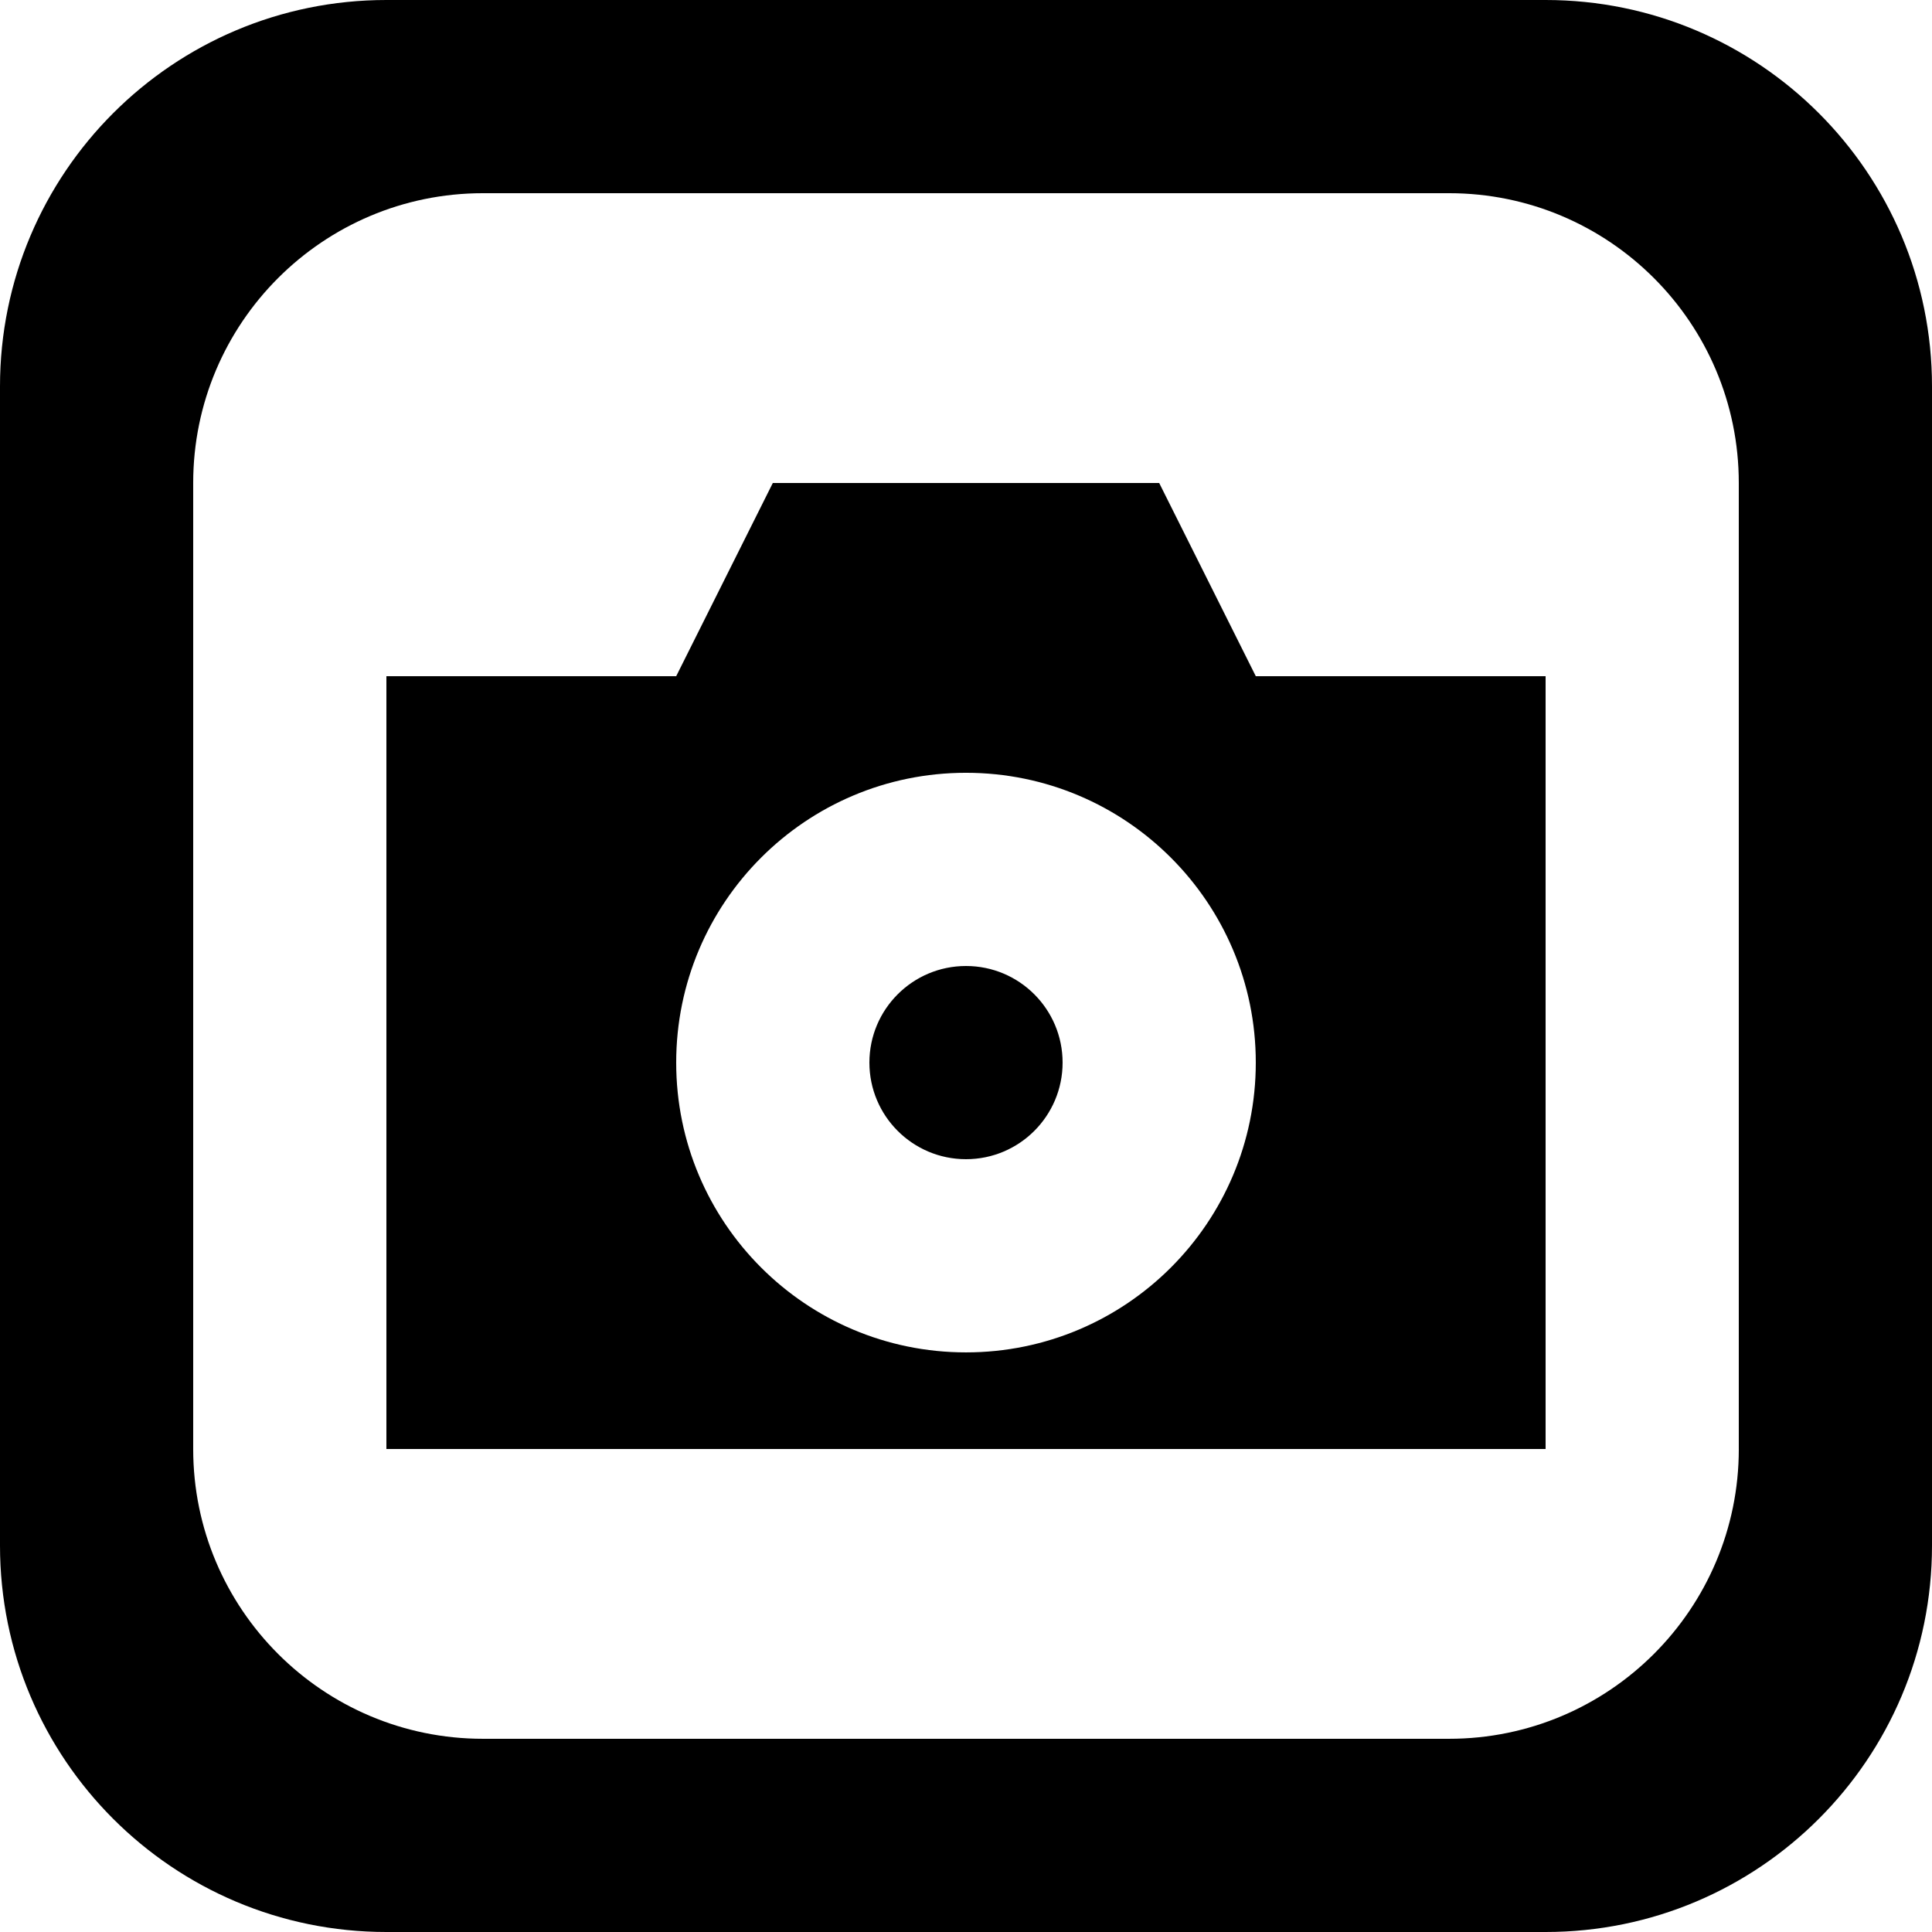 <?xml version='1.0' encoding='iso-8859-1'?>
<svg version="1.1" xmlns="http://www.w3.org/2000/svg" viewBox="0 0 137.144 137.144" xmlns:xlink="http://www.w3.org/1999/xlink" enable-background="new 0 0 137.144 137.144">
  <g>
    <g>
      <path d="M109.715,0H27.429C12.28,0,0,12.28,0,27.429v82.286c0,15.149,12.28,27.429,27.429,27.429h82.286    c15.148,0,27.429-12.28,27.429-27.429V27.429C137.144,12.28,124.864,0,109.715,0z M123.43,102.858    c0,11.361-9.21,20.571-20.571,20.571H34.286c-11.362,0-20.572-9.21-20.572-20.571V34.286c0-11.362,9.21-20.572,20.572-20.572    h68.572c11.361,0,20.571,9.21,20.571,20.572V102.858z M68.572,68.572c-3.787,0-6.857,3.07-6.857,6.857    c0,3.787,3.07,6.857,6.857,6.857c3.787,0,6.857-3.07,6.857-6.857C75.429,71.642,72.359,68.572,68.572,68.572z M82.286,34.286    H54.858L48,48H27.429v54.857h82.286V48H89.143L82.286,34.286z M68.572,96C57.211,96,48,86.79,48,75.429    c0-11.361,9.21-20.572,20.571-20.572s20.572,9.211,20.572,20.572C89.143,86.79,79.933,96,68.572,96z"/>
    </g>
  </g>
</svg>
